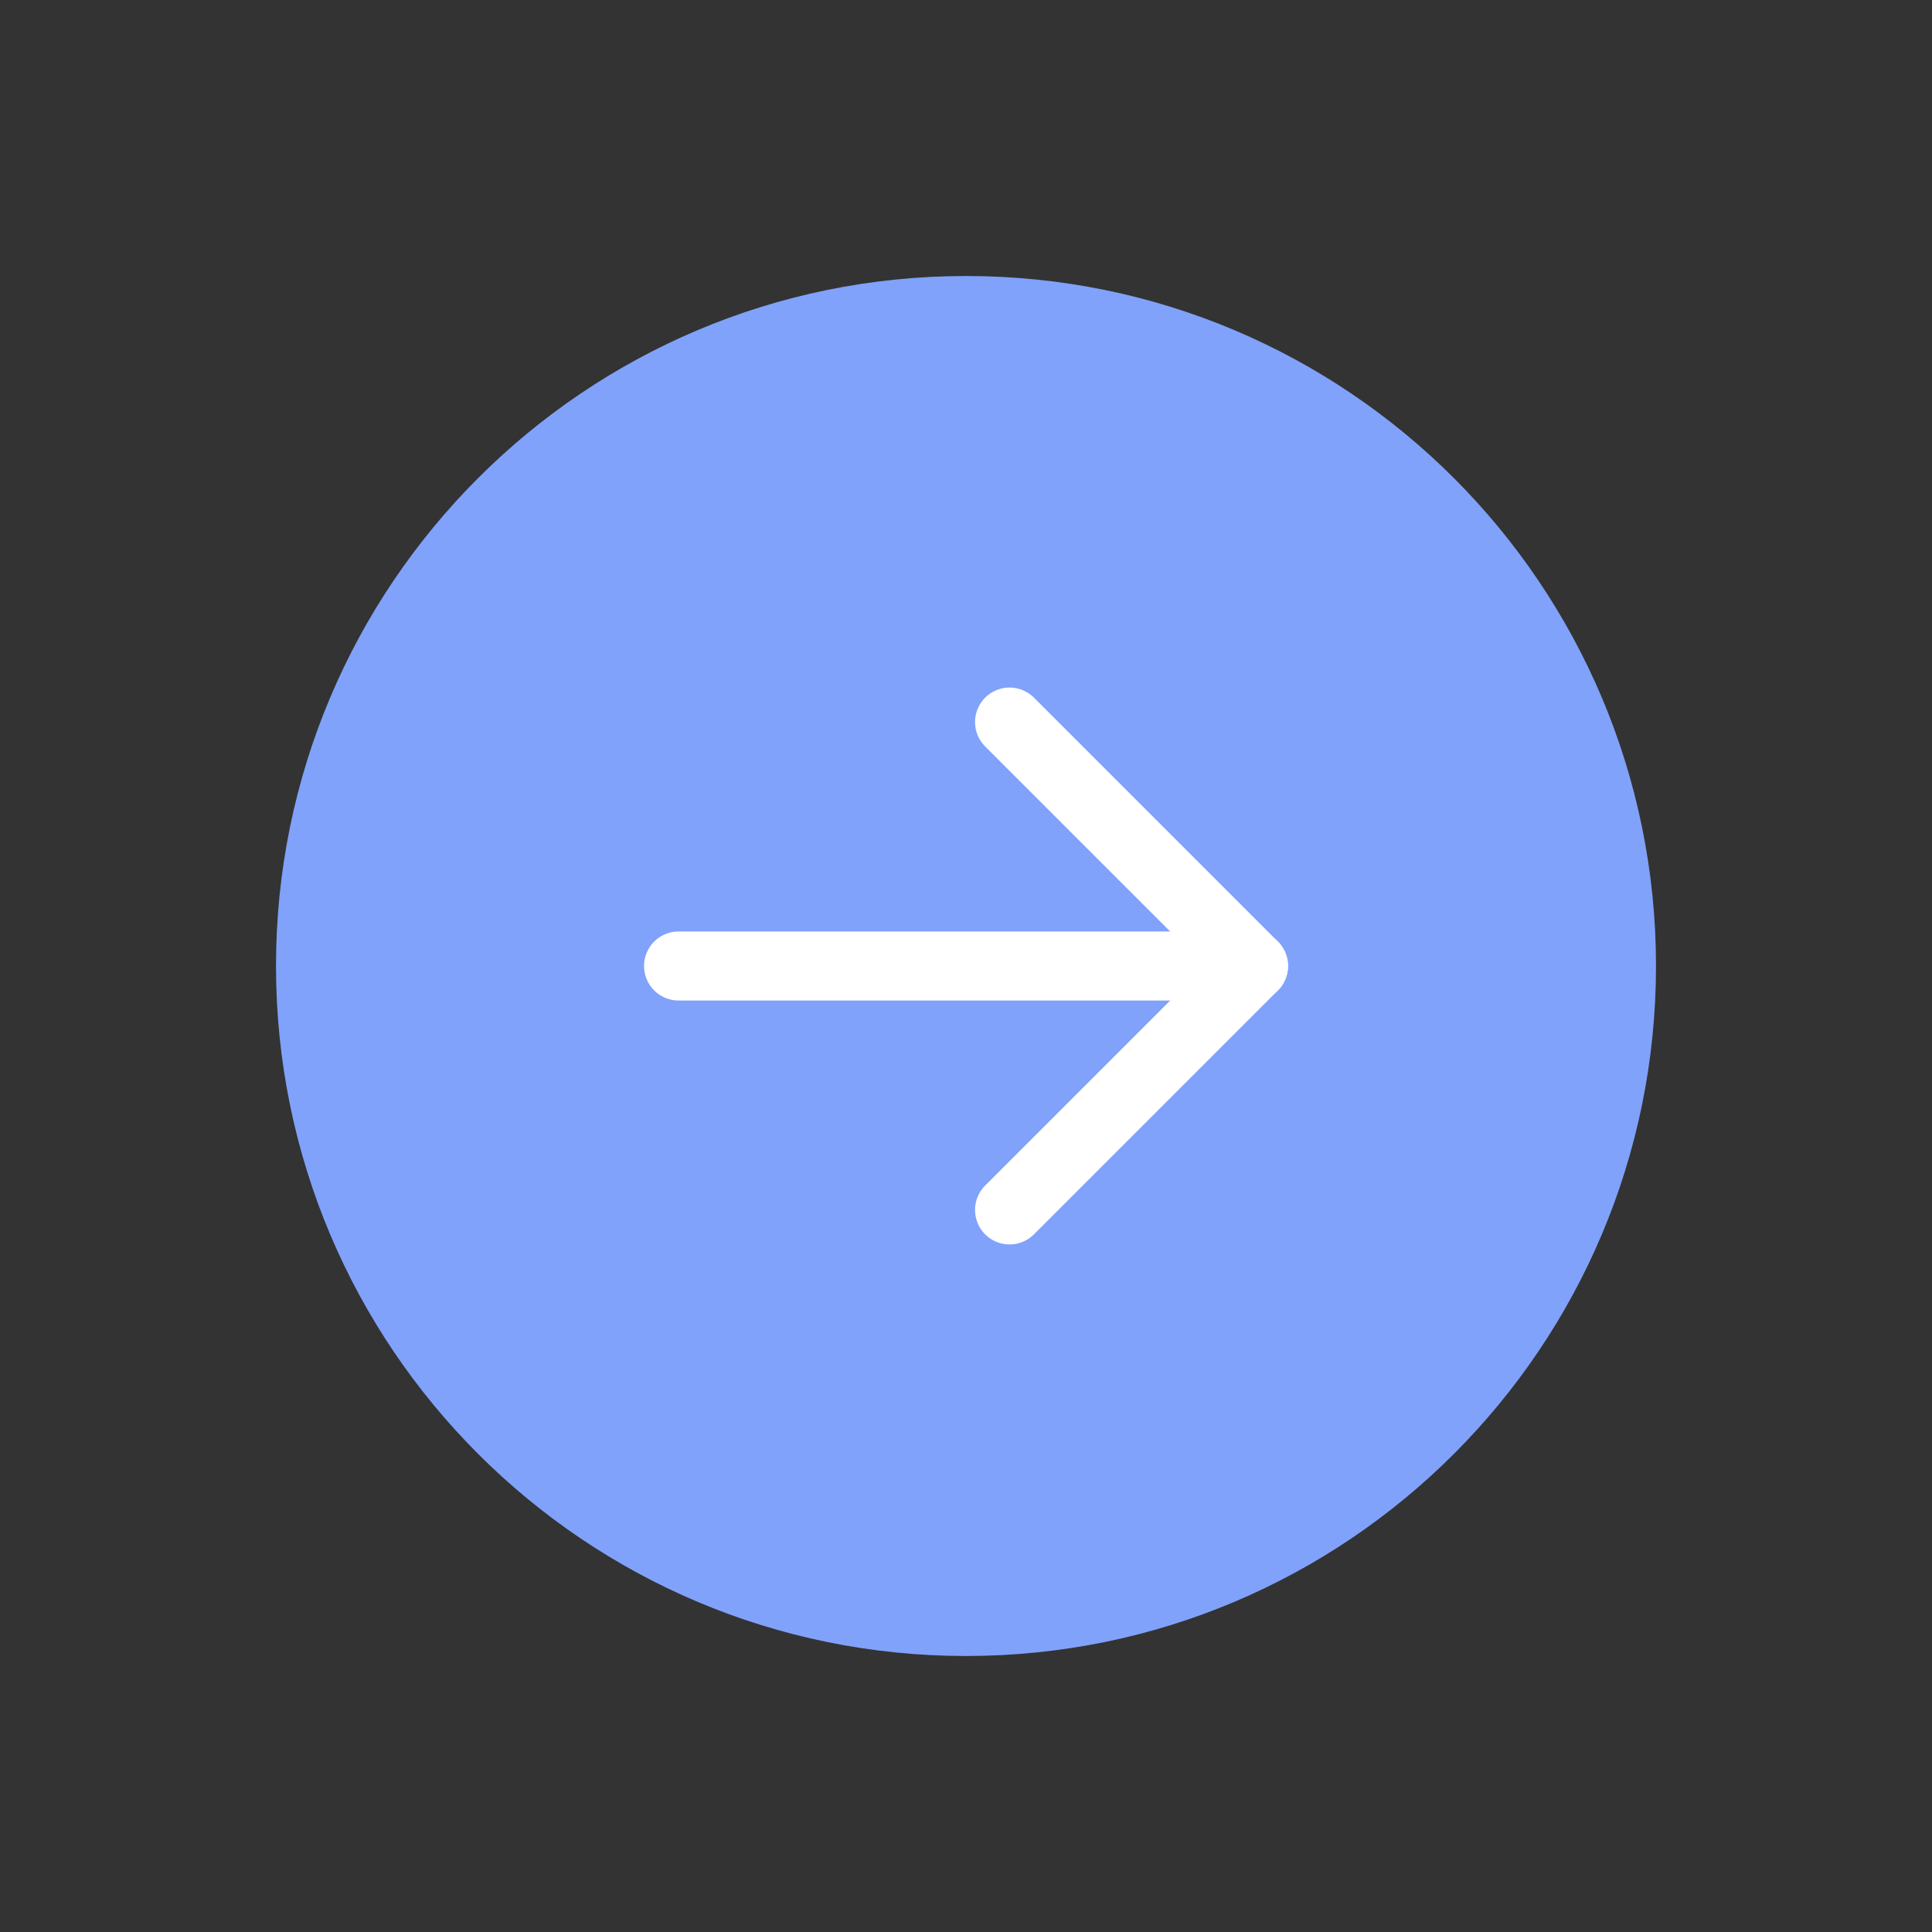 <svg width="56" height="56" viewBox="0 0 56 56" fill="none" xmlns="http://www.w3.org/2000/svg">
<rect x="0" y="0" width="56" height="56" fill="#333333" stroke="none"/>
<path d="M28 48C39.046 48 48 39.046 48 28C48 16.954 39.046 8 28 8C16.954 8 8 16.954 8 28C8 39.046 16.954 48 28 48Z" fill="#80A2FB"/>
<path d="M29.262 35.071L36.333 28L29.262 20.929" stroke="white" stroke-width="2" stroke-linecap="round" stroke-linejoin="round"/>
<path d="M19.668 28H36.335" stroke="white" stroke-width="2" stroke-linecap="round" stroke-linejoin="round"/>
</svg>
